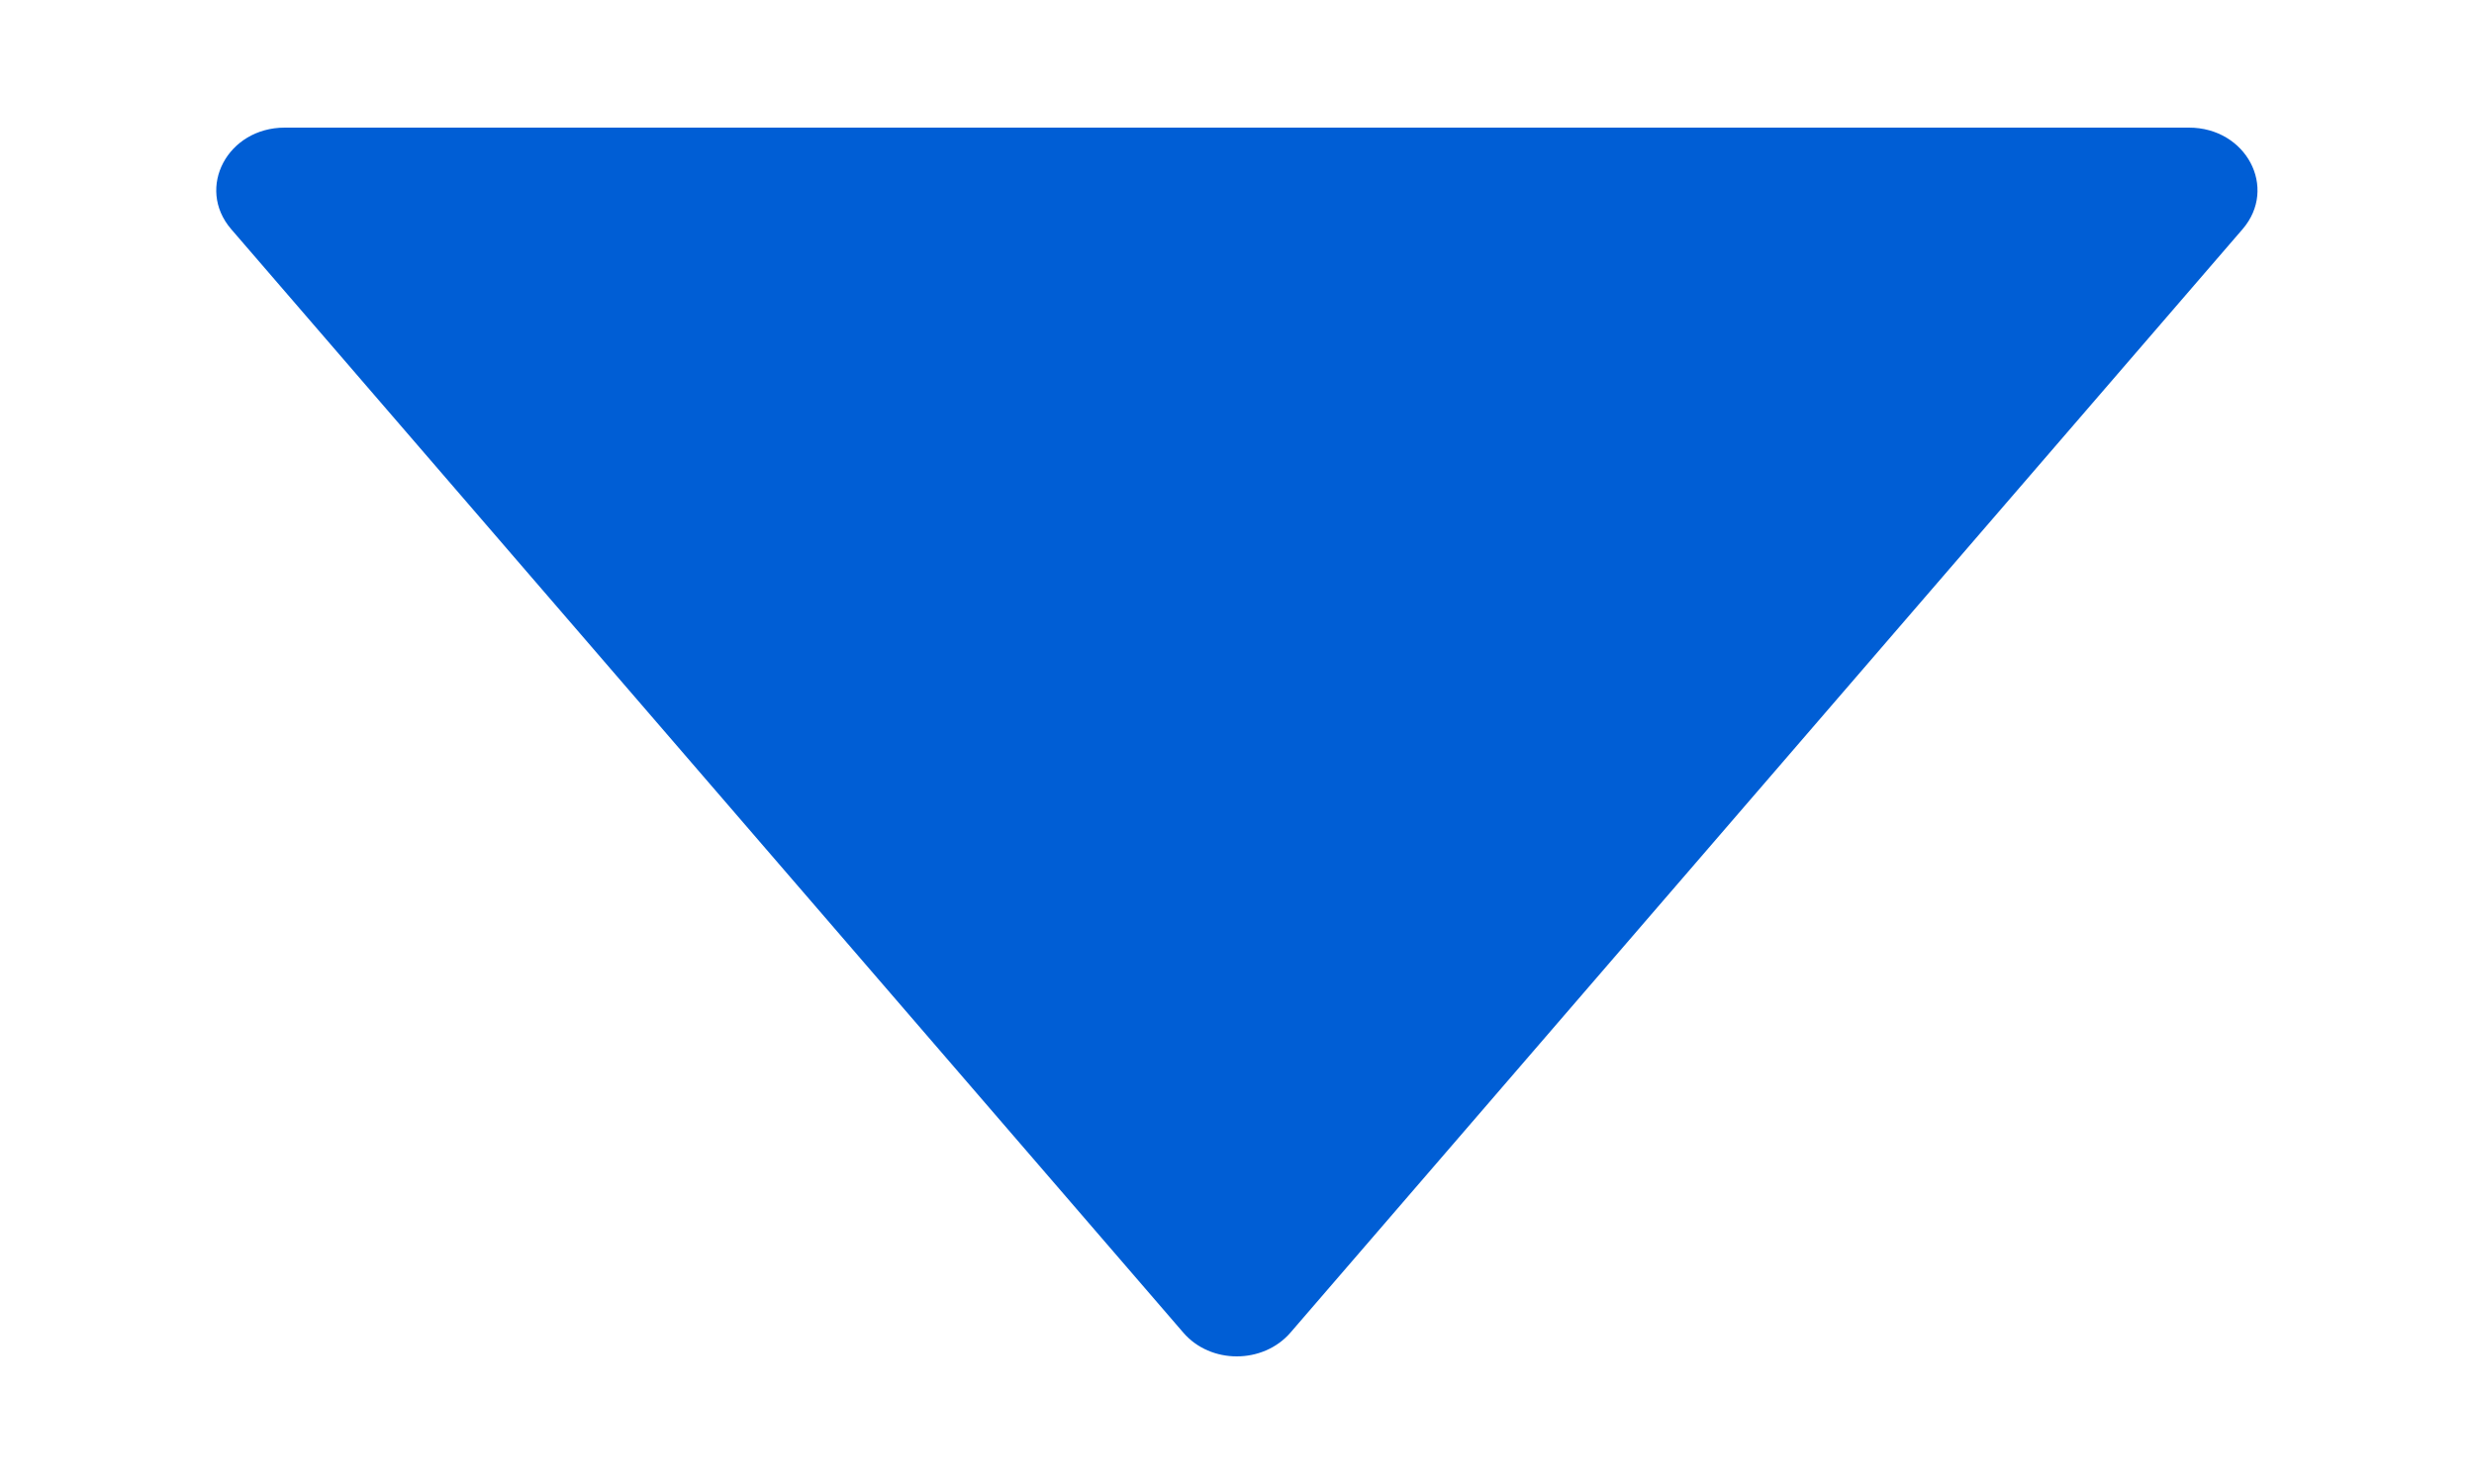 <svg width="10" height="6" viewBox="0 0 10 6" fill="none" xmlns="http://www.w3.org/2000/svg">
<path d="M8.848 0.516H1.151C0.92 0.516 0.791 0.759 0.934 0.926L4.783 5.388C4.893 5.516 5.105 5.516 5.216 5.388L9.065 0.926C9.208 0.759 9.079 0.516 8.848 0.516Z" fill="#005ED5"/>
</svg>
